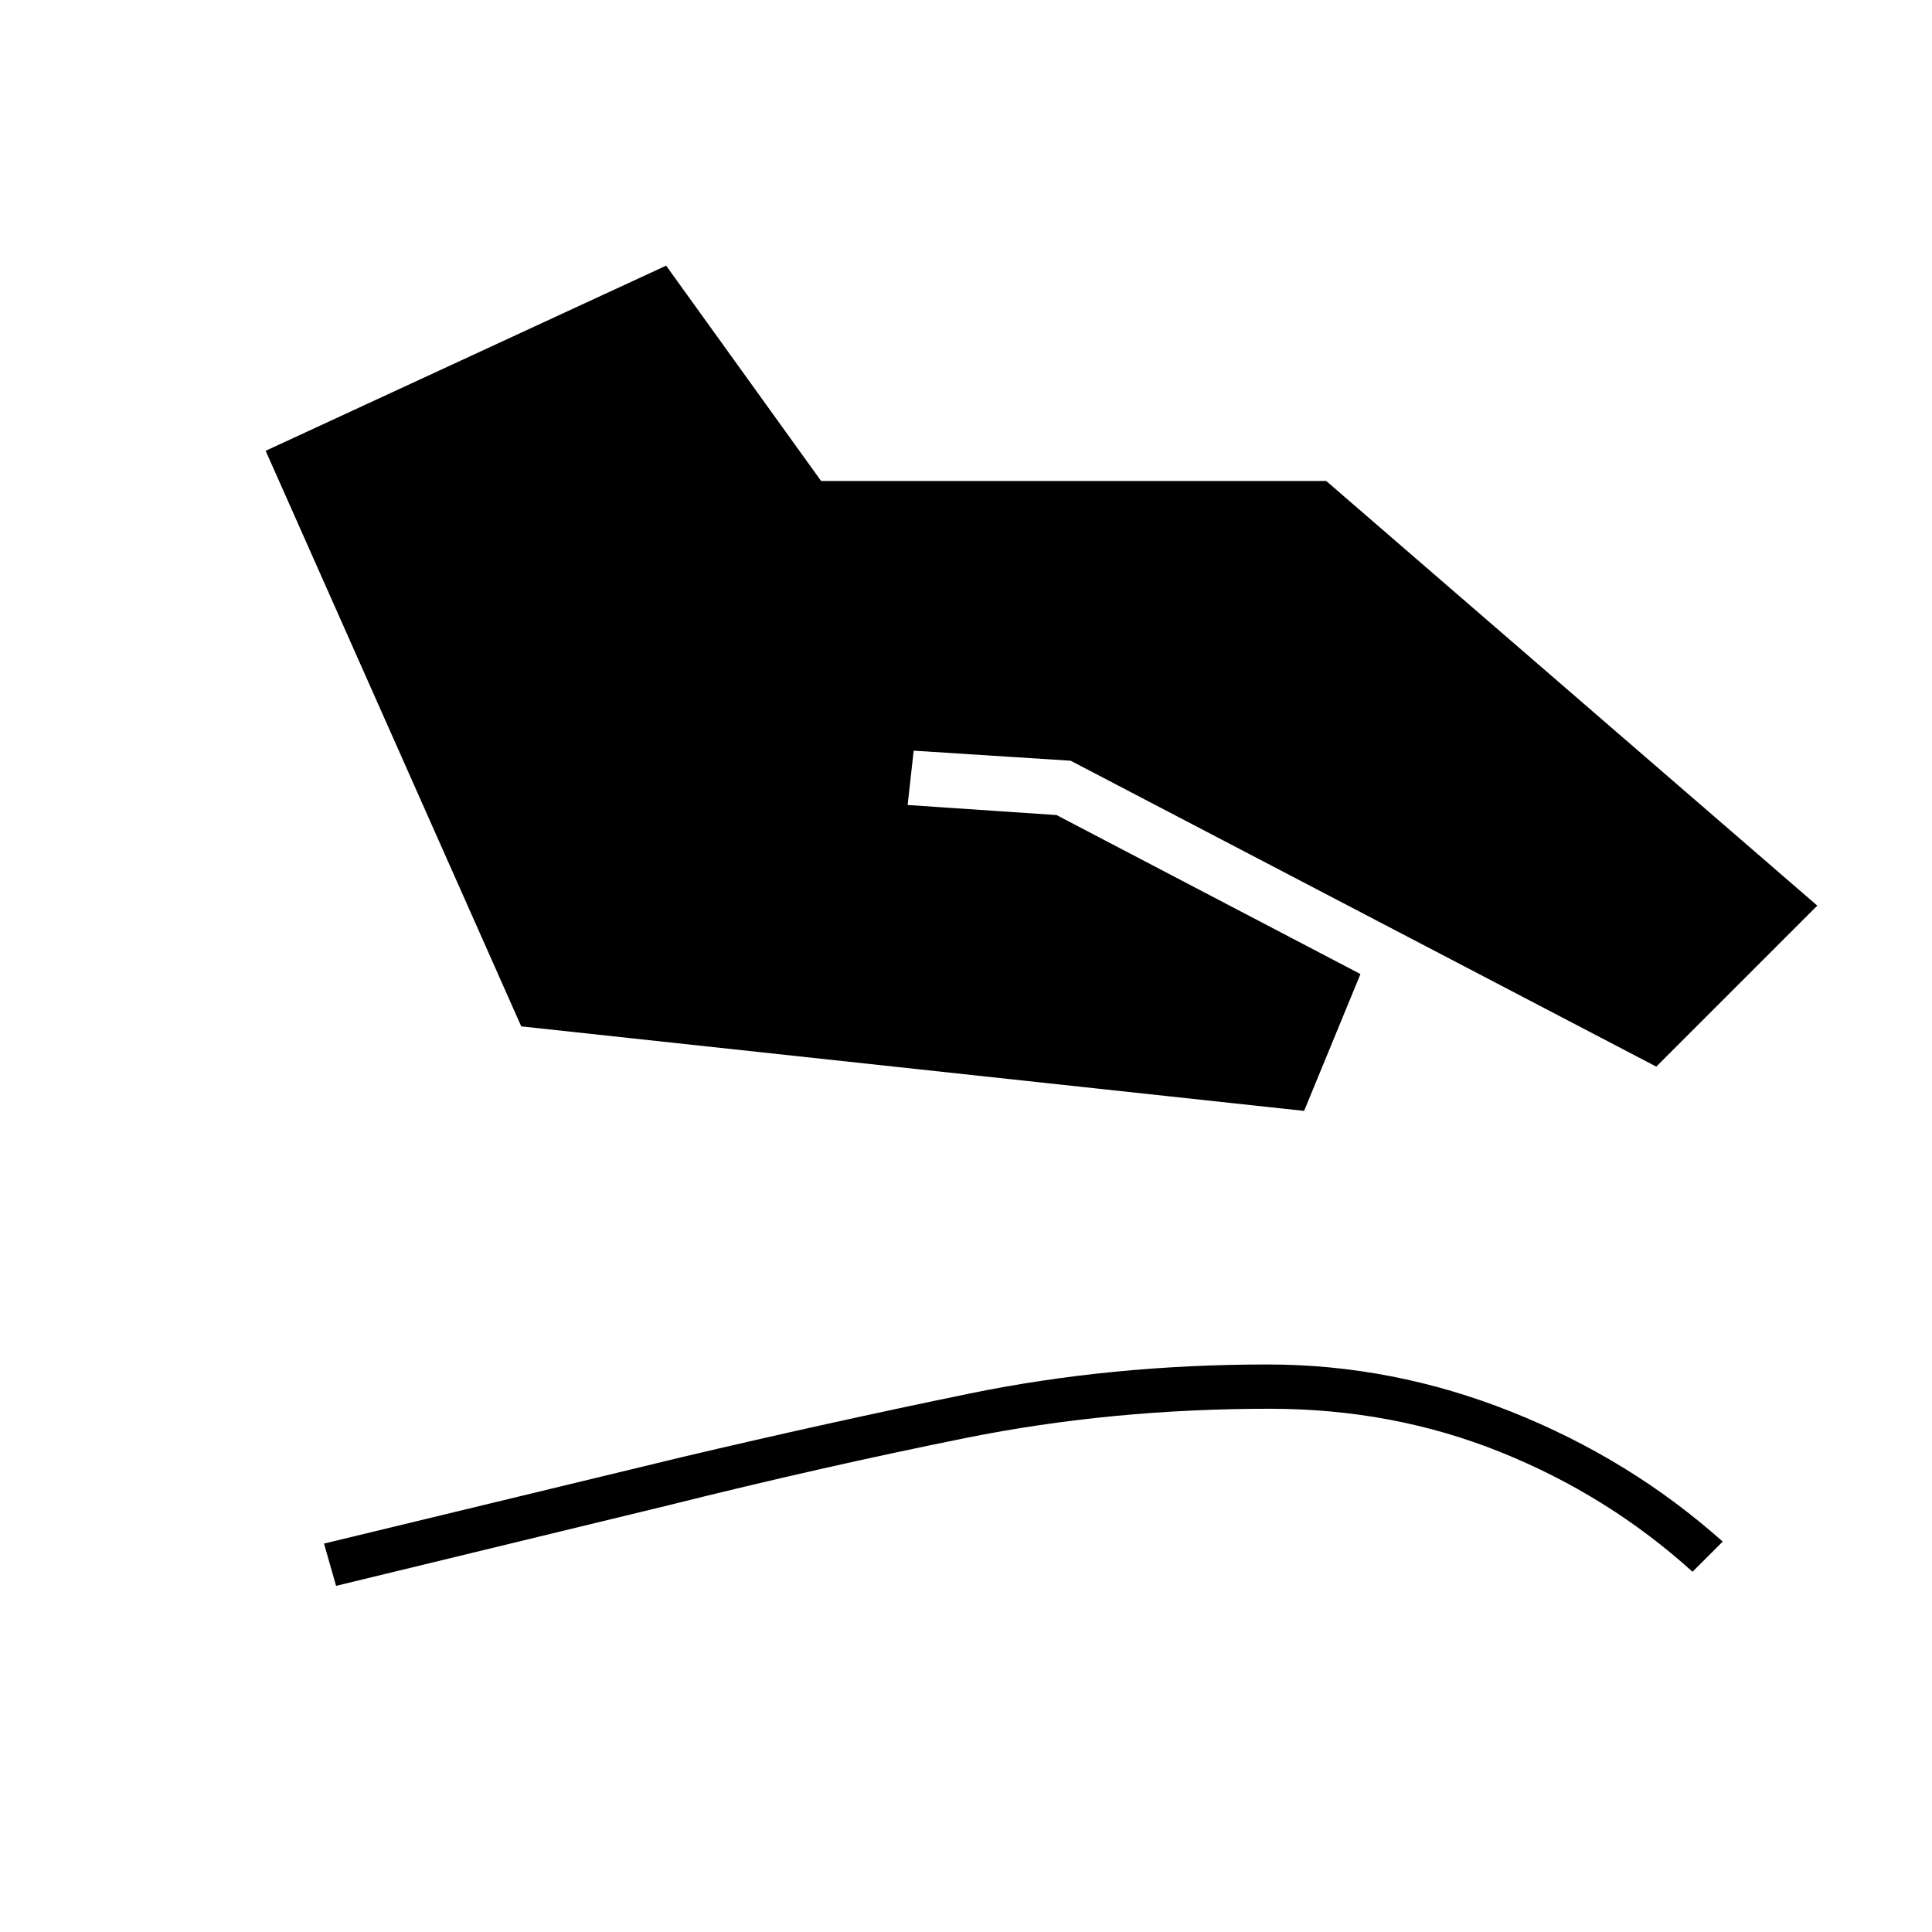 <svg xmlns="http://www.w3.org/2000/svg" height="48" viewBox="0 -960 960 960" width="48"><path d="M259-450 132-736l199-92 77 107h251l244 211-80 80-291-152-78-5-3 27 74 5 151 79-28 68-389-42Zm-92 278-6-21 178-43q72-17 142.5-31.5T630-282q62 0 121 23.5T856-194l-15 15q-42-38-95.5-59.5T631-260q-79 0-151 14.5T332-212l-165 40Z"/></svg>